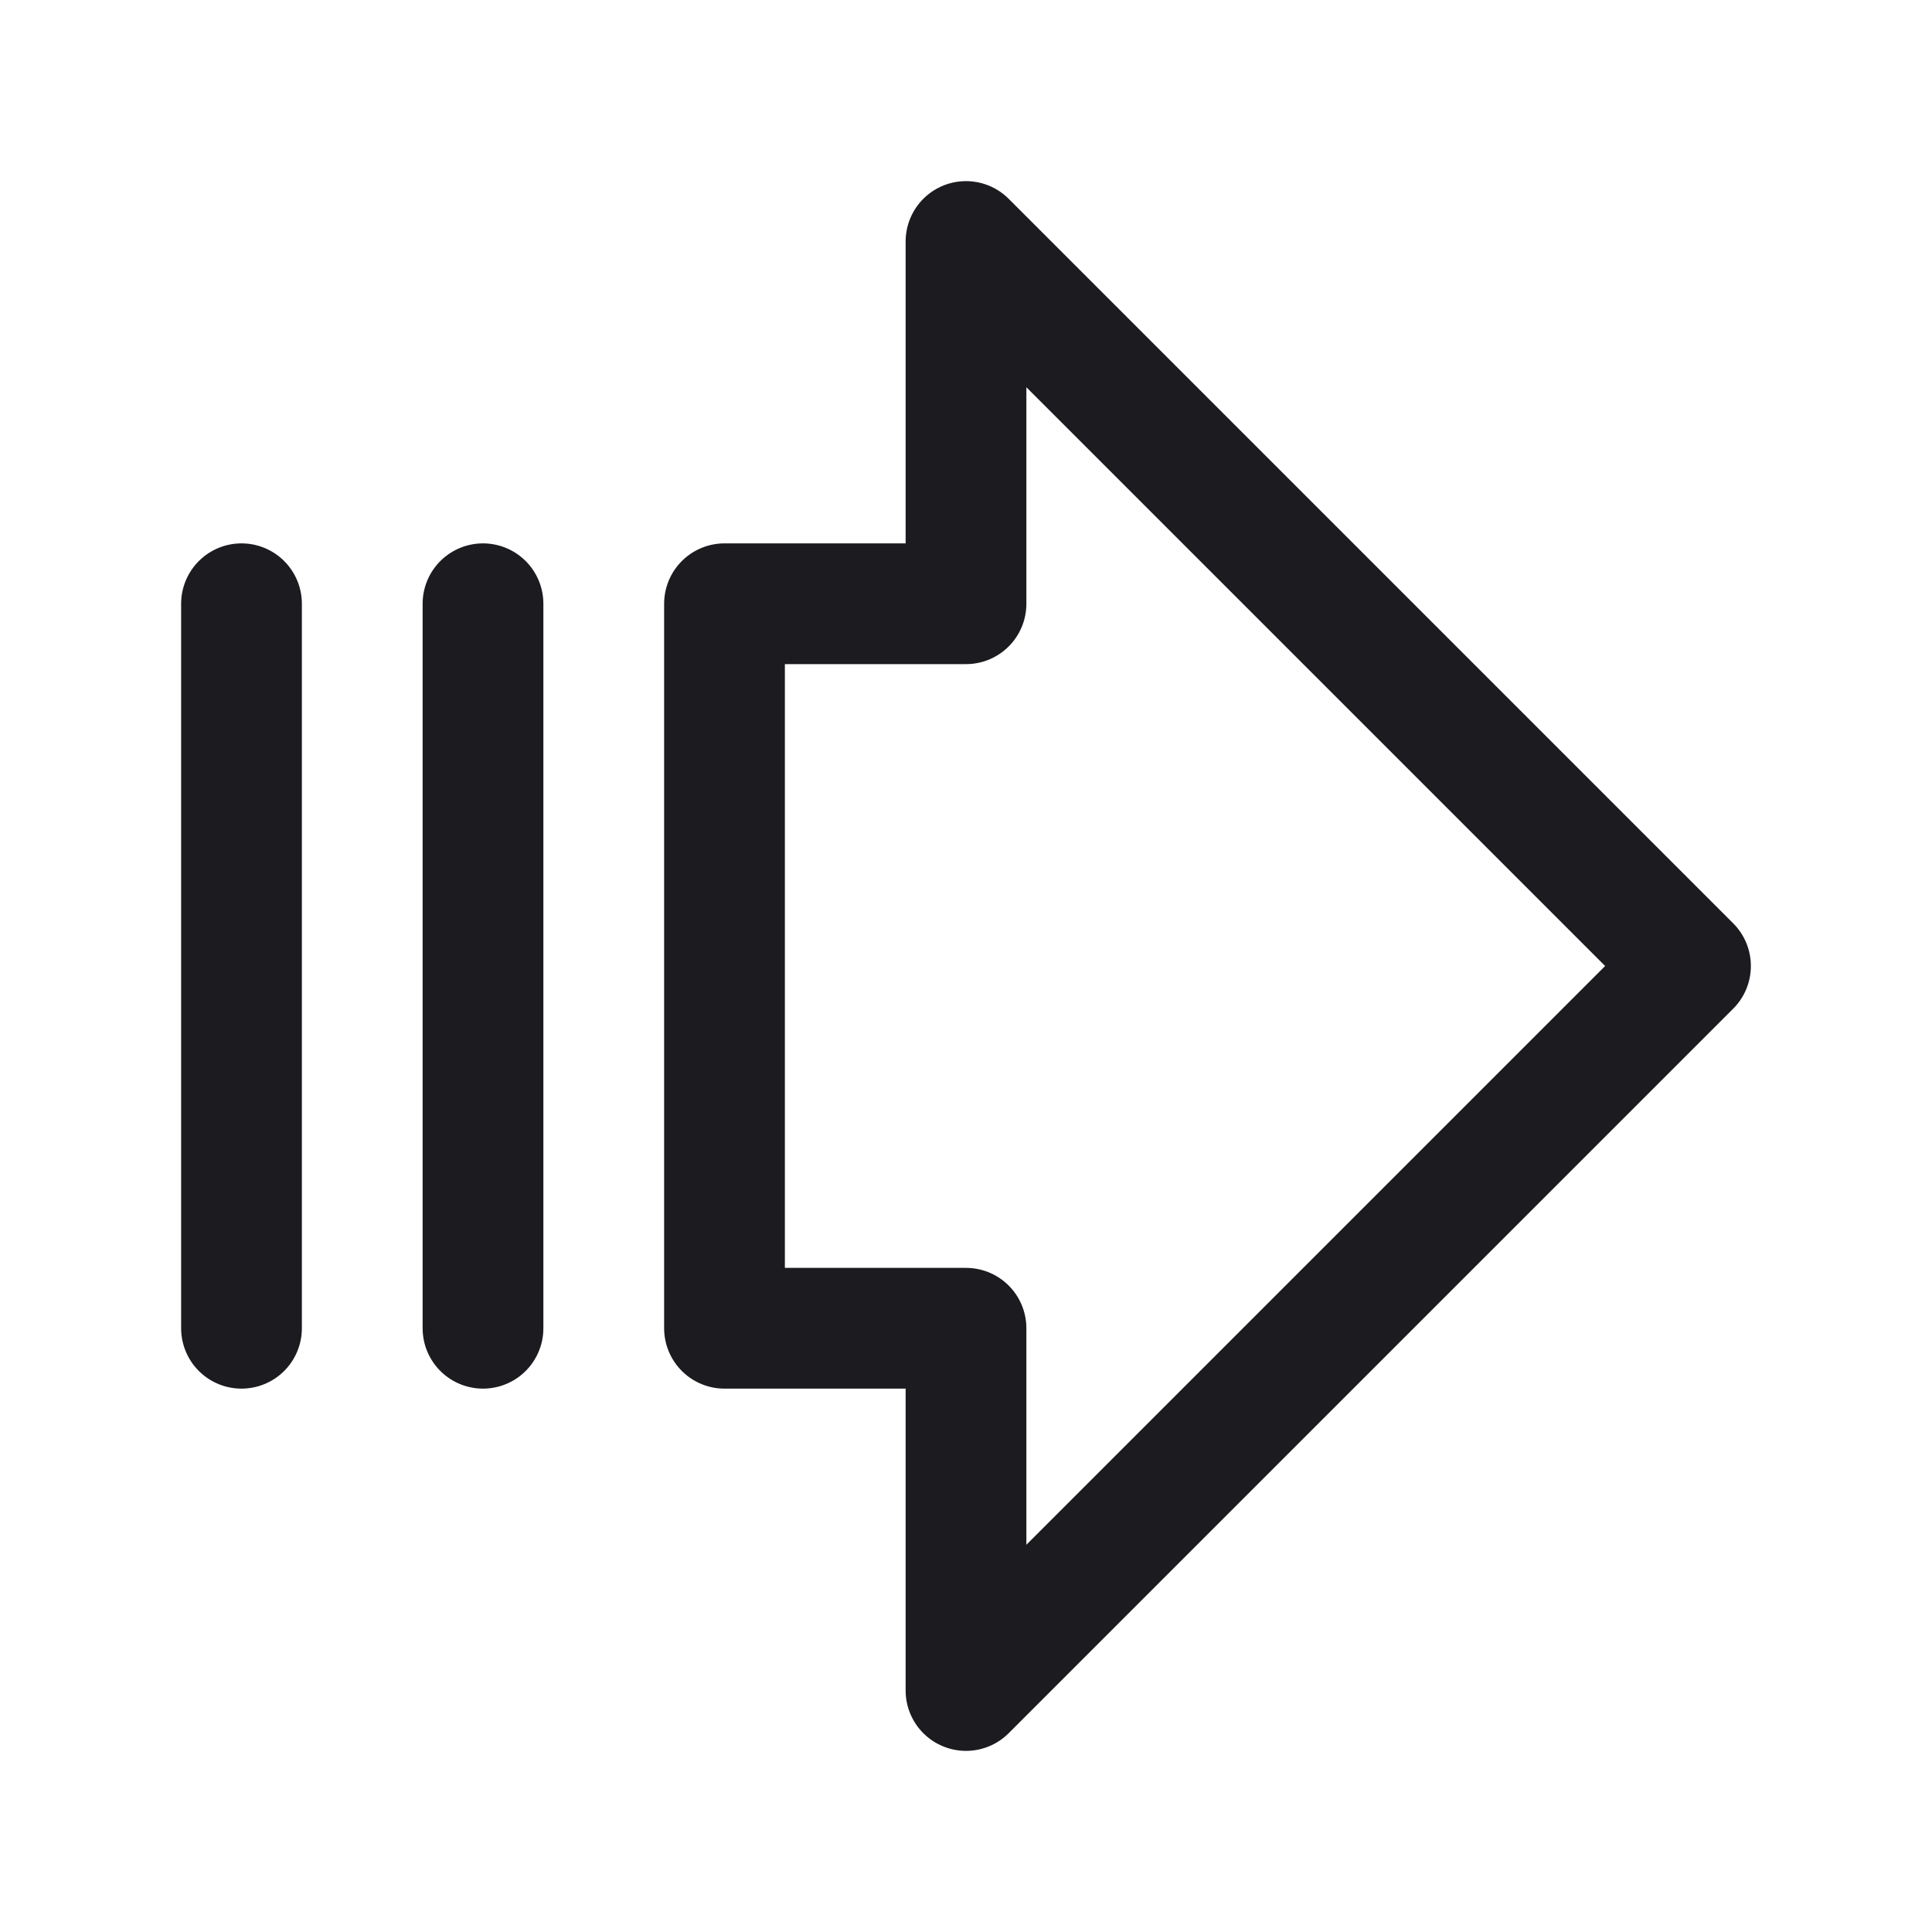 <svg width="32" height="32" viewBox="0 0 32 32" fill="none" xmlns="http://www.w3.org/2000/svg">
<path d="M16 4L28 16L16 28V22H12V10H16V4Z" stroke="#1C1B1F" stroke-width="2" stroke-linecap="round" stroke-linejoin="round"/>
<path d="M4 22V10" stroke="#1C1B1F" stroke-width="2" stroke-linecap="round" stroke-linejoin="round"/>
<path d="M8 22V10" stroke="#1C1B1F" stroke-width="2" stroke-linecap="round" stroke-linejoin="round"/>
</svg>
